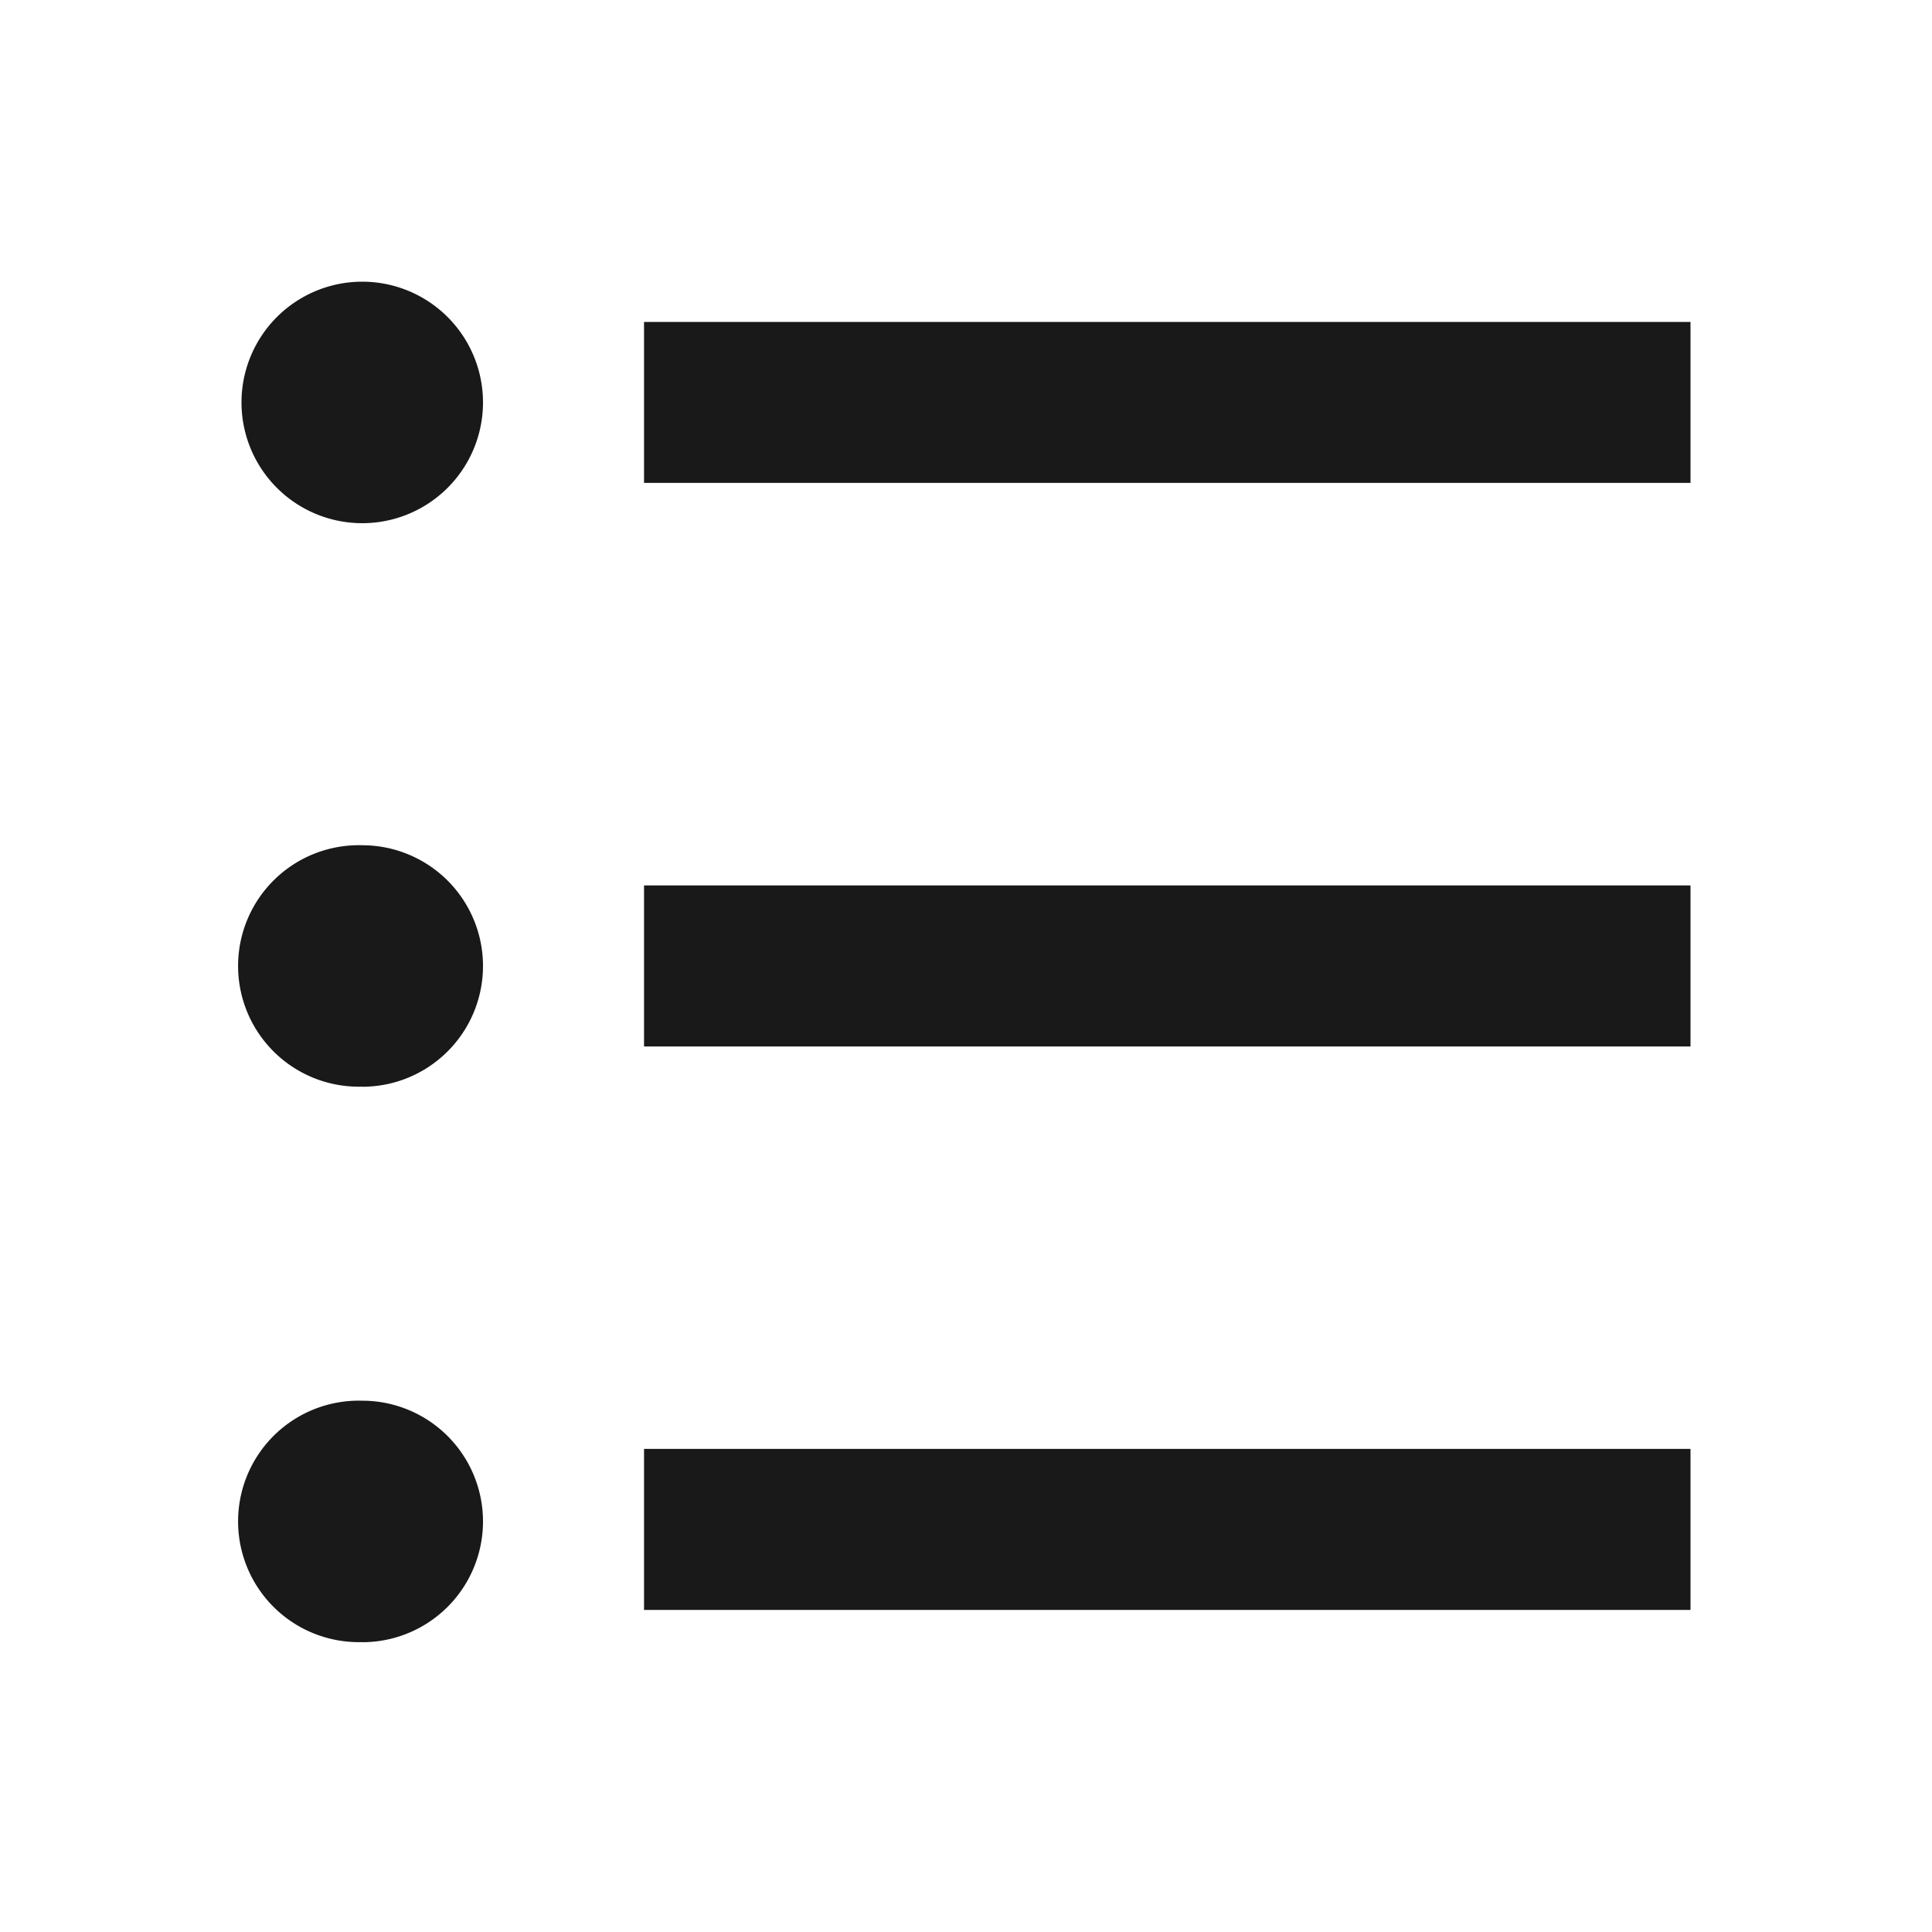 <svg xmlns="http://www.w3.org/2000/svg" fill="none" viewBox="0 0 20 20"><path fill-opacity=".9" fill="#000" d="M6.667 3.333H17.5v1.666H6.667V3.333ZM3.75 5.416a1.25 1.25 0 1 1 0-2.5 1.25 1.25 0 0 1 0 2.5Zm0 5.833a1.25 1.25 0 1 1 0-2.499 1.25 1.25 0 0 1 0 2.5Zm0 5.75a1.25 1.25 0 1 1 0-2.499 1.25 1.25 0 0 1 0 2.5Zm2.917-7.833H17.5v1.667H6.667V9.166Zm0 5.833H17.5v1.667H6.667v-1.667Z" data-follow-fill="#000"/></svg>